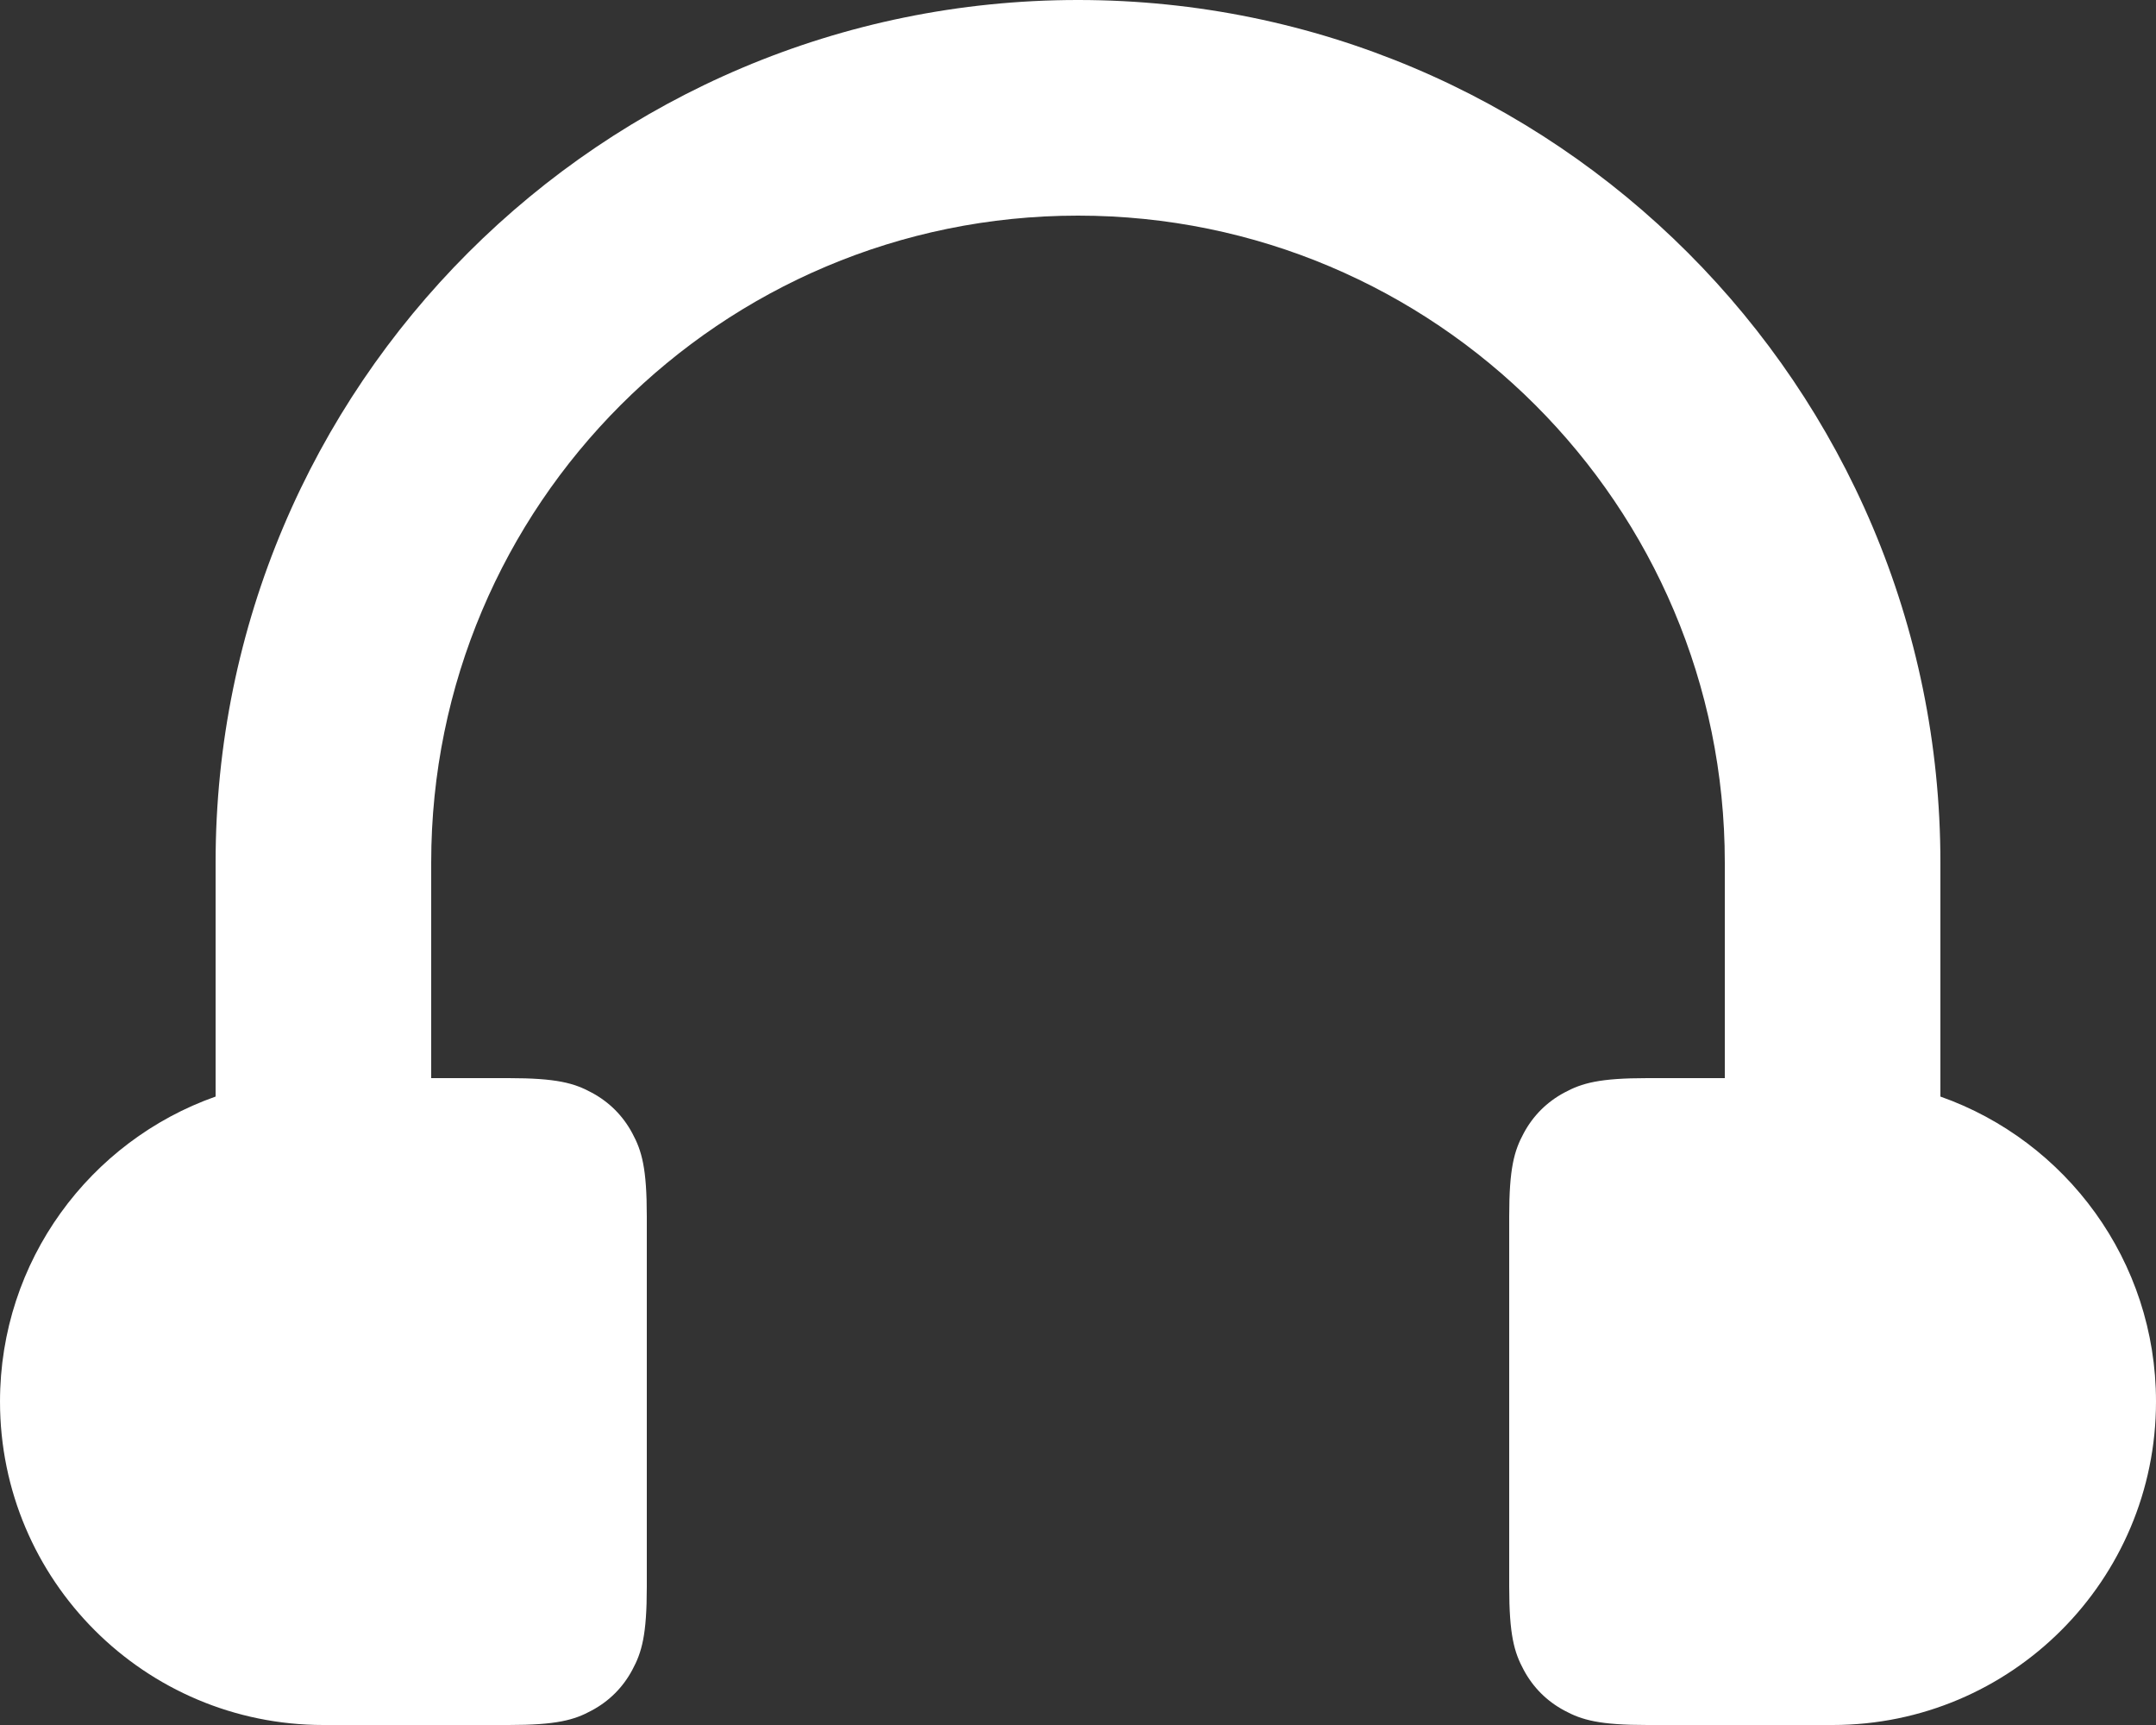 <svg width="20" height="16" viewBox="0 0 20 16" fill="none" xmlns="http://www.w3.org/2000/svg">
<rect x="0" y="0" width="20" height="16" fill="#333333" stroke="none"/>
<path fill-rule="evenodd" clip-rule="evenodd" d="M6 11.282V14.718C6 15.164 5.954 15.325 5.866 15.488C5.779 15.651 5.651 15.779 5.488 15.866C5.326 15.954 5.164 16 4.718 16H3C1.343 16 5.72205e-05 14.657 5.72205e-05 13C5.72205e-05 11.694 0.835 10.582 2 10.171V8C2 3.582 5.582 0 10 0C14.418 0 18 3.582 18 8V10.171C19.165 10.582 20 11.694 20 13C20 14.657 18.657 16 17 16H15.282C14.836 16 14.675 15.954 14.512 15.866C14.349 15.779 14.221 15.651 14.134 15.488C14.046 15.325 14 15.164 14 14.718V11.282C14 10.836 14.046 10.675 14.134 10.512C14.221 10.349 14.349 10.221 14.512 10.134C14.675 10.046 14.836 10 15.282 10H16V8C16 4.686 13.314 2 10 2C6.686 2 4 4.686 4 8V10H4.718C5.164 10 5.326 10.046 5.488 10.134C5.651 10.221 5.779 10.349 5.866 10.512C5.954 10.675 6 10.836 6 11.282Z" fill="white"/>
</svg>
